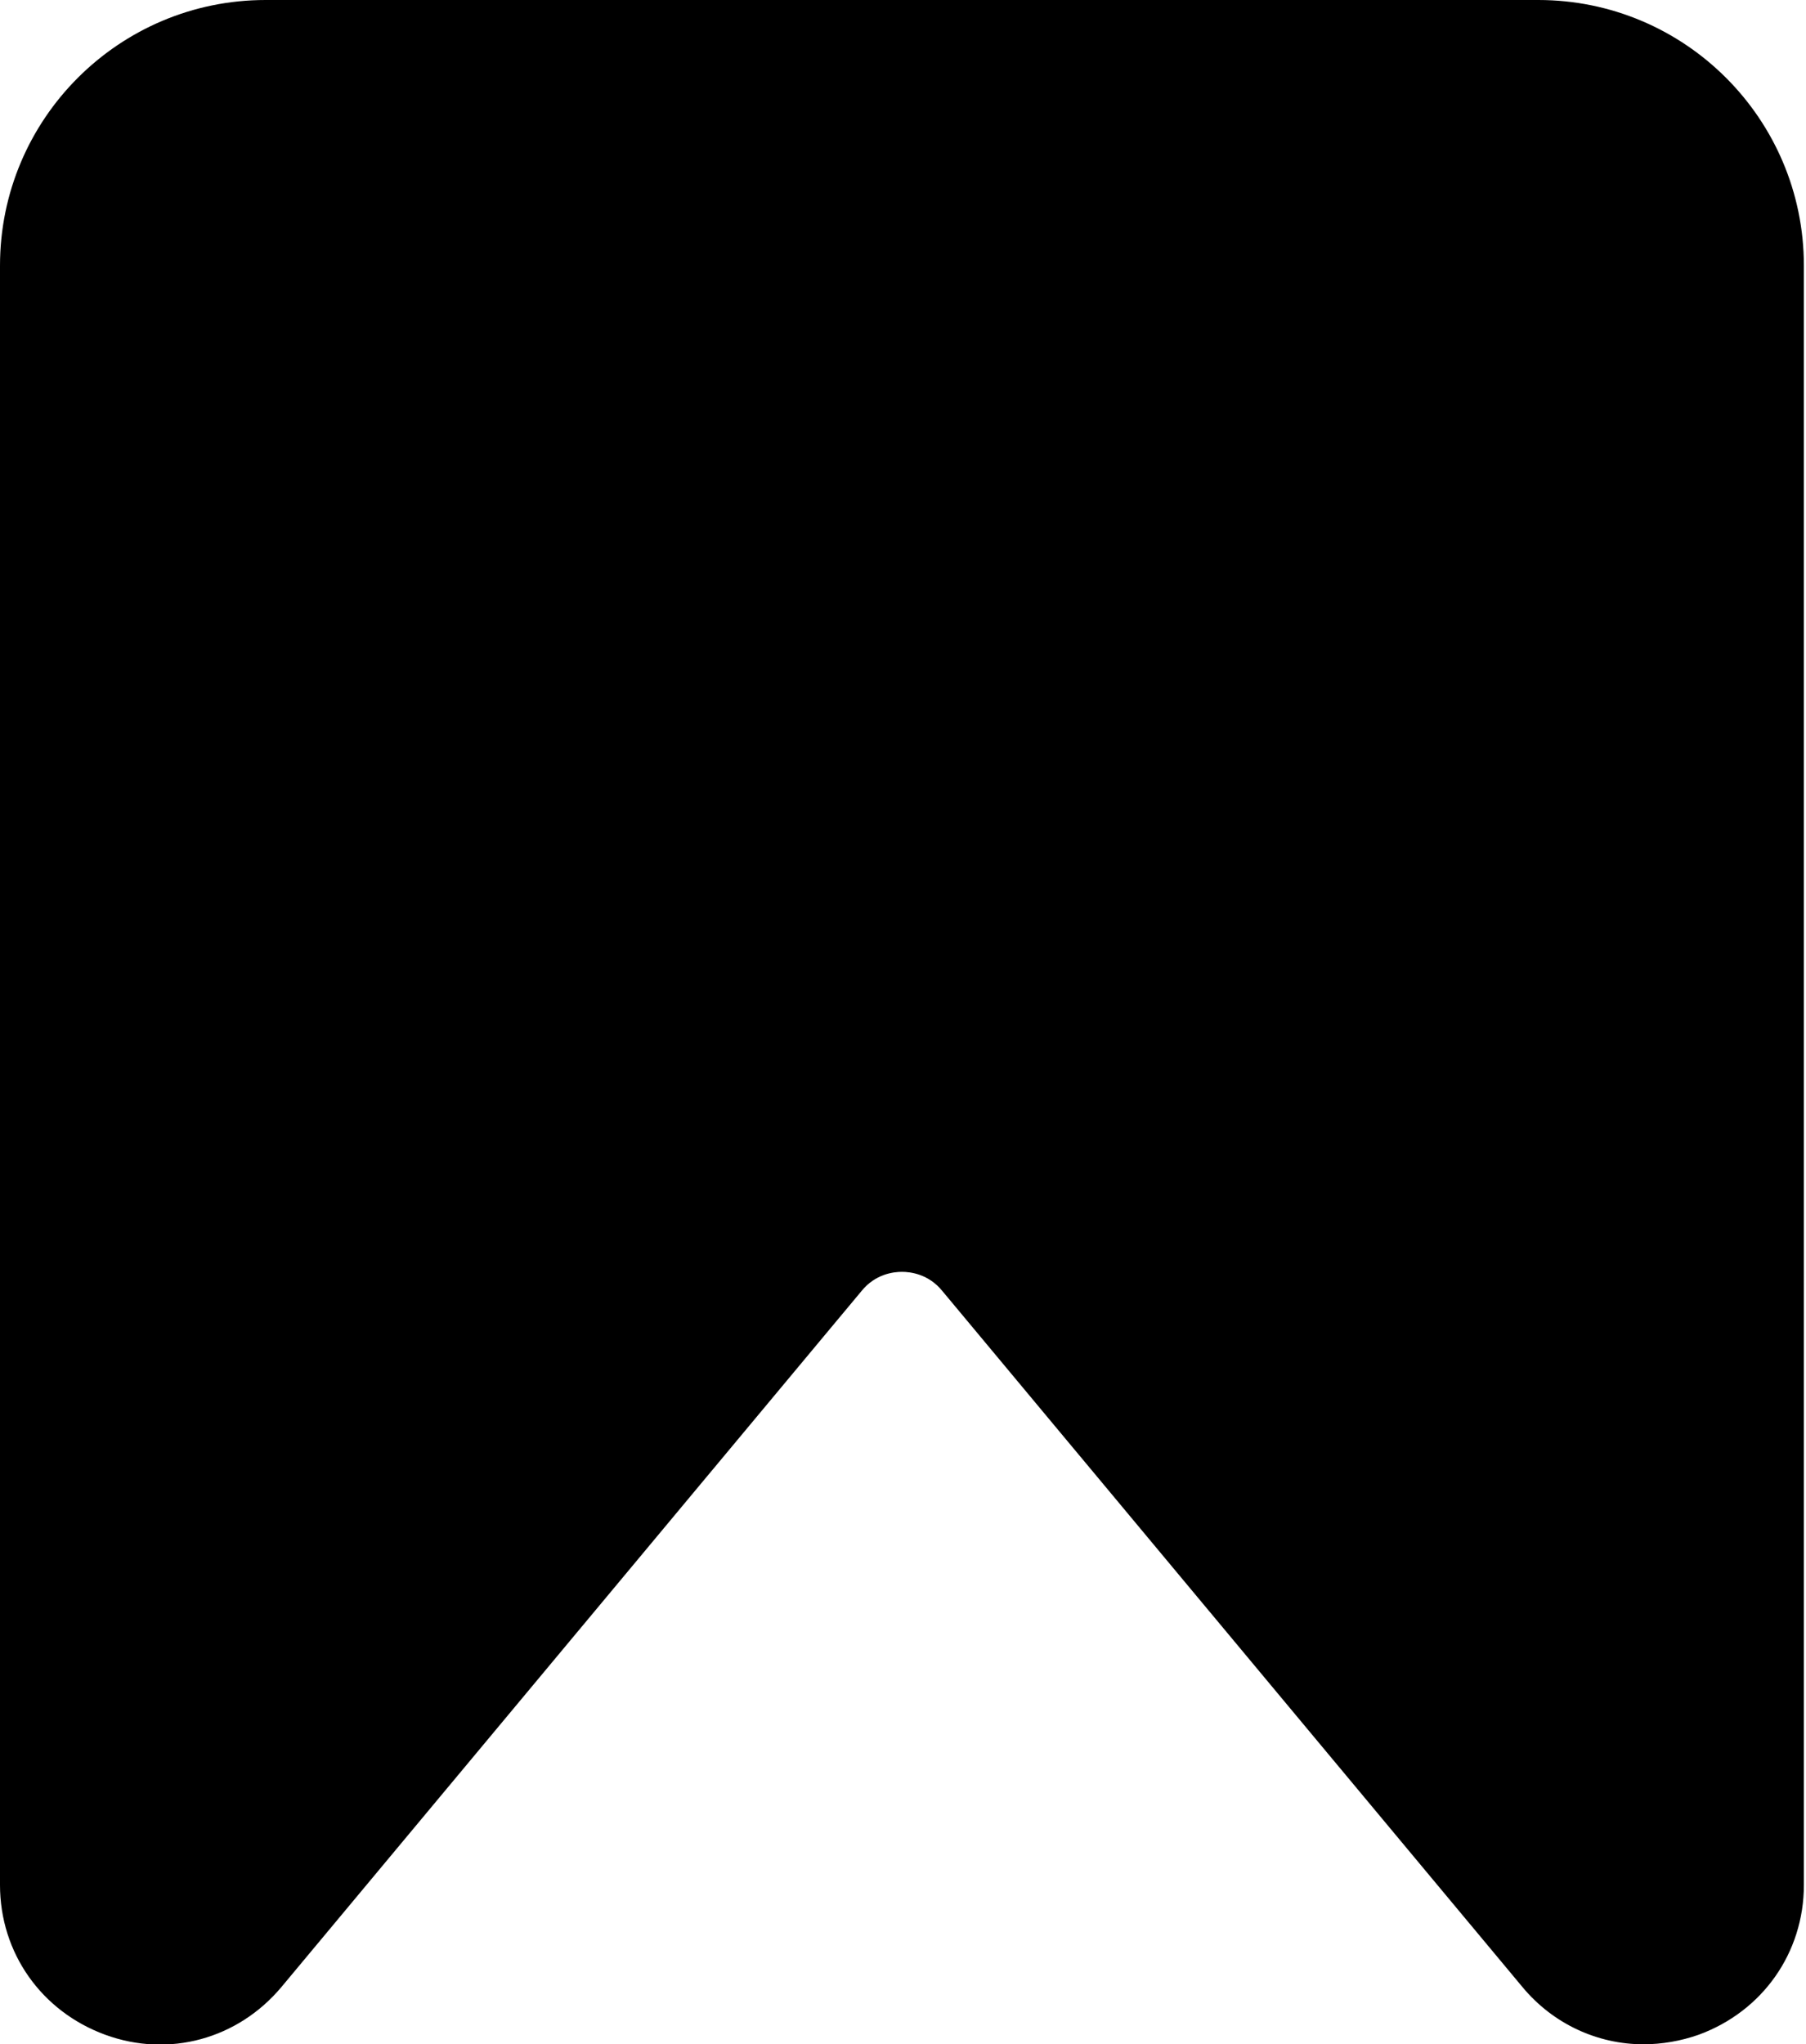<?xml version="1.0" encoding="UTF-8"?>
<svg id="_레이어_2" data-name="레이어_2" xmlns="http://www.w3.org/2000/svg" viewBox="0 0 17 19.24">
 
  <g id="_레이어_1-2" data-name="레이어_1">
    <path d="M14.5,0H2.5C1.12,0,0,1.12,0,2.5v15.24c0,.64.39,1.19.99,1.41.6.22,1.25.04,1.66-.45l5.46-6.55c.13-.16.3-.18.38-.18s.25.02.38.18l5.46,6.55c.29.35.71.54,1.14.54.17,0,.35-.03.52-.09.6-.22.99-.77.99-1.41V2.5c0-1.38-1.12-2.5-2.5-2.5Z"/>
  </g>
</svg>